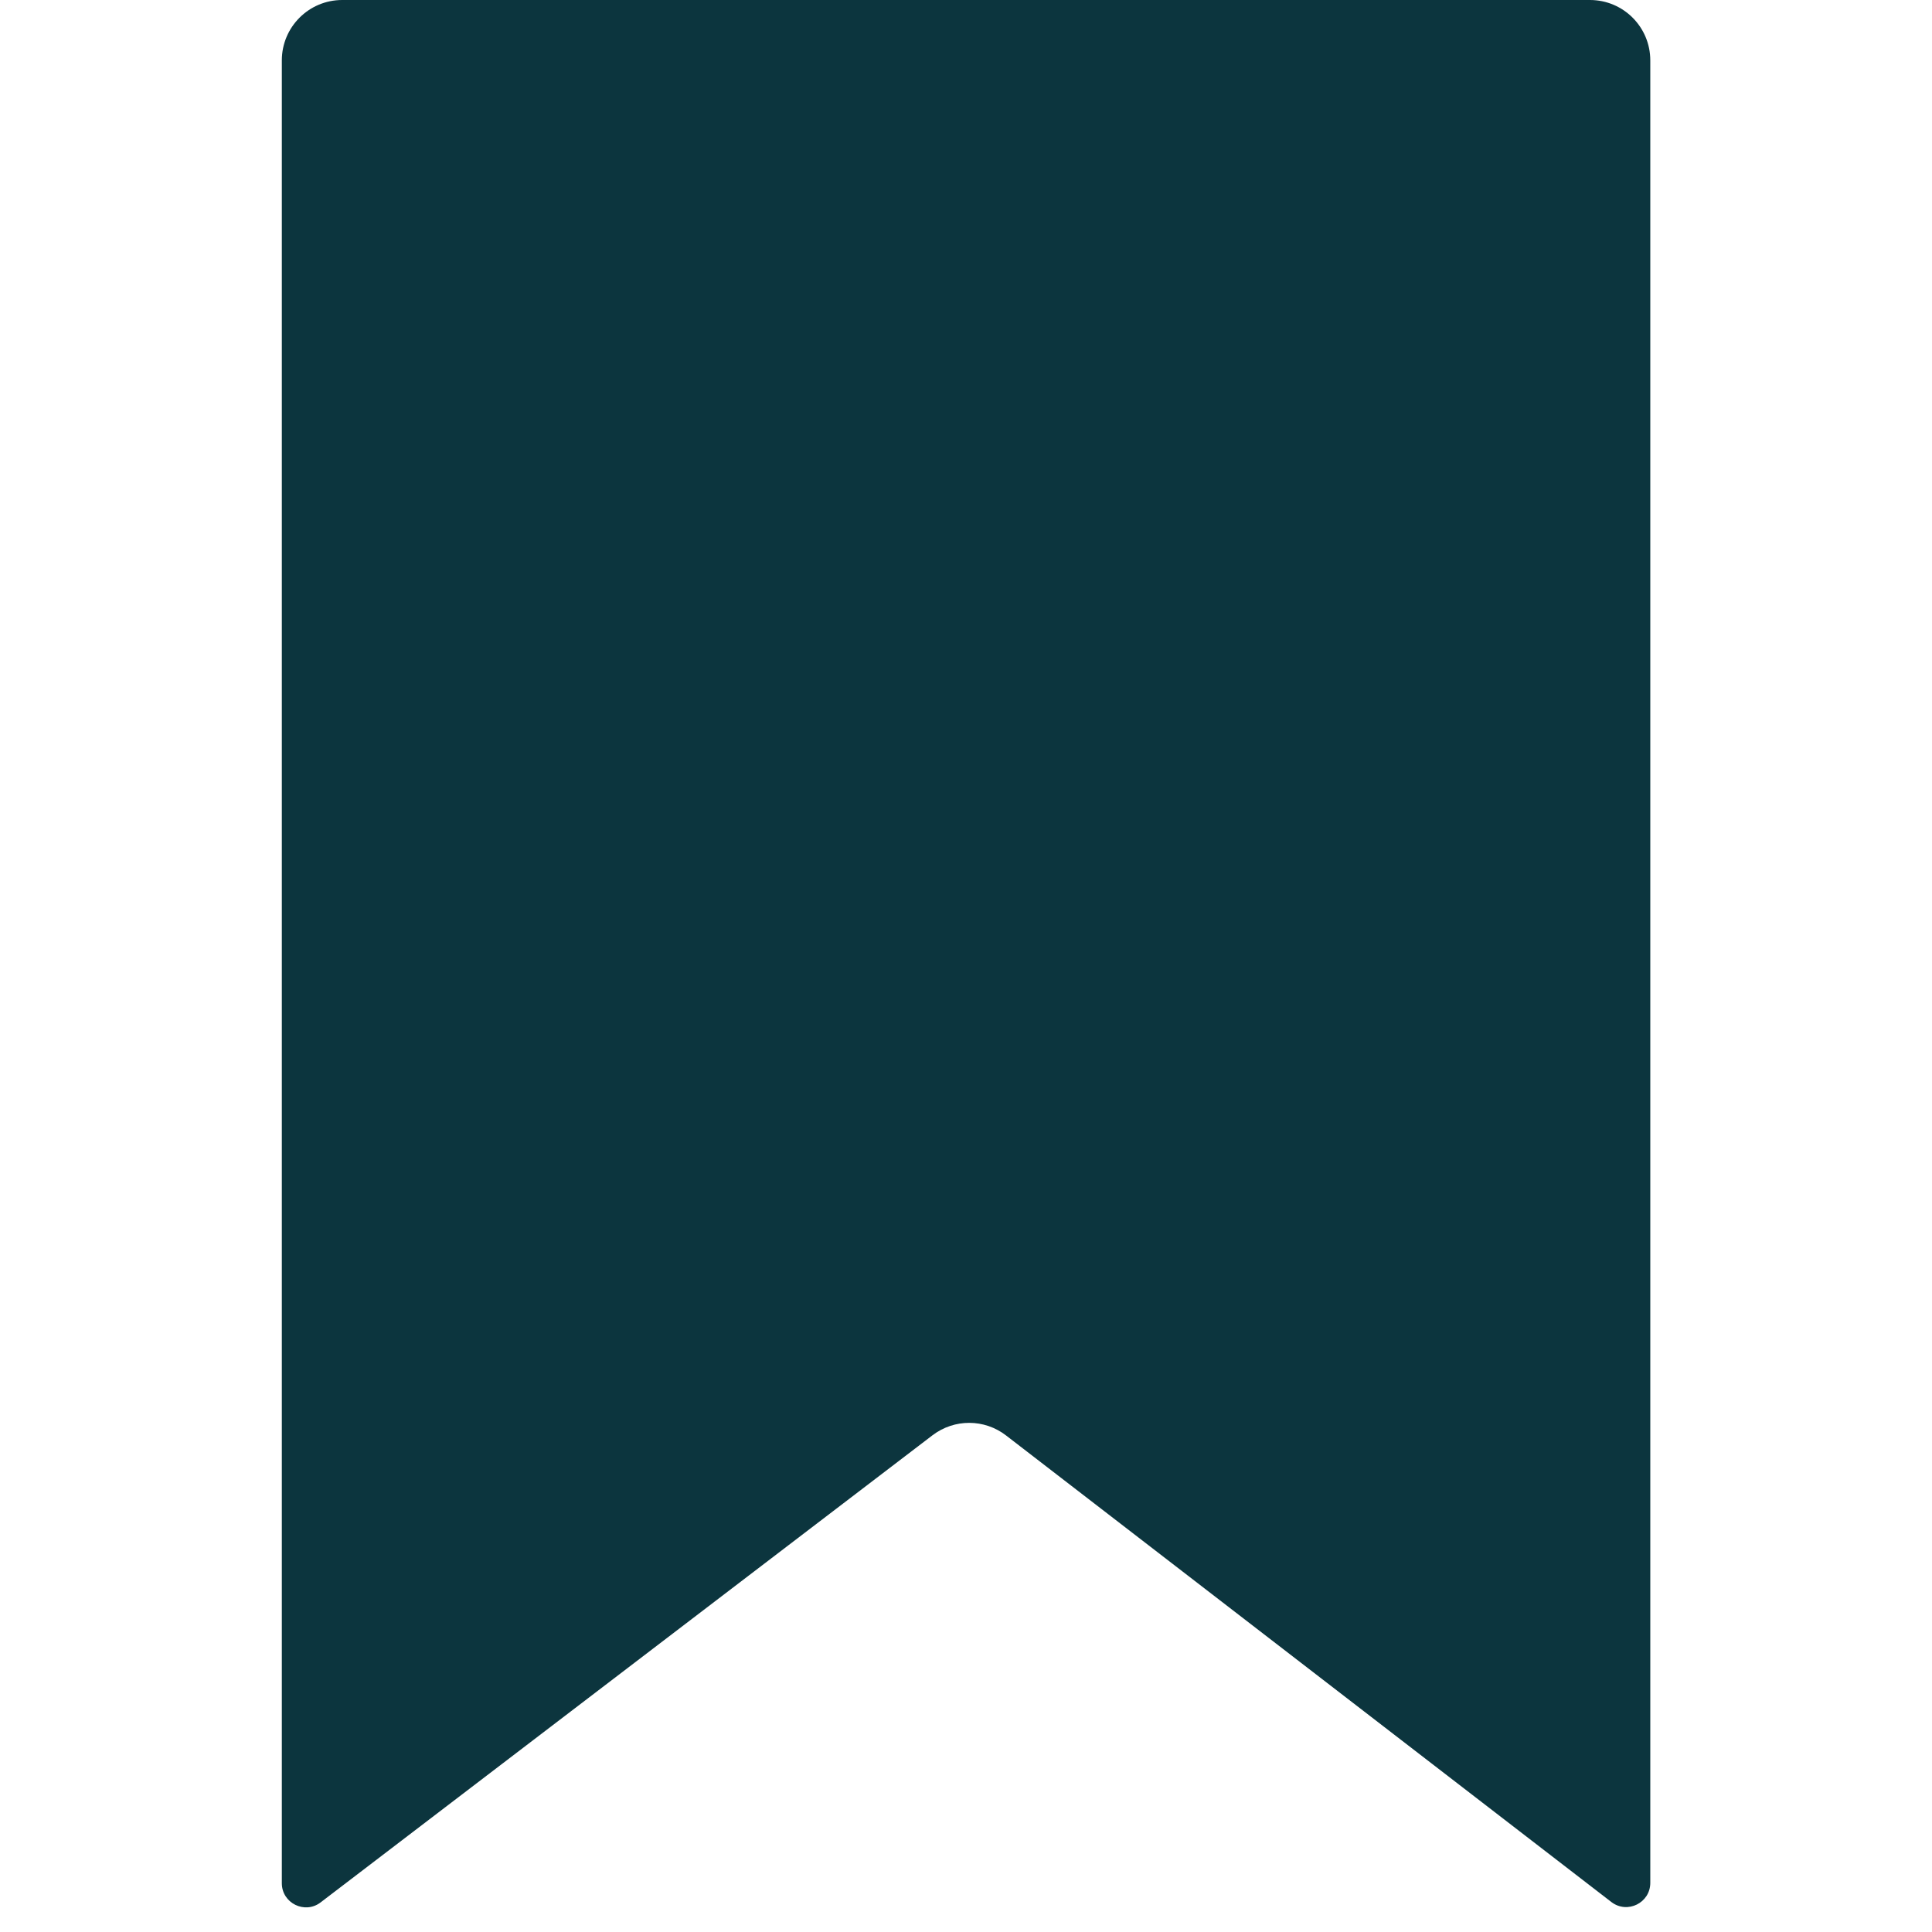 <svg xmlns="http://www.w3.org/2000/svg" fill="none" viewBox="0 0 16 16" height="16" width="16">
<path fill="#0c353e" d="M2.334 0.5C2.334 0.224 2.558 0 2.834 0H13.167C13.444 0 13.667 0.224 13.667 0.5V15.593C13.667 15.759 13.477 15.853 13.345 15.752L8.332 11.888C8.152 11.749 7.903 11.749 7.723 11.886L2.655 15.755C2.524 15.855 2.334 15.761 2.334 15.596V0.5Z"></path>
</svg>
